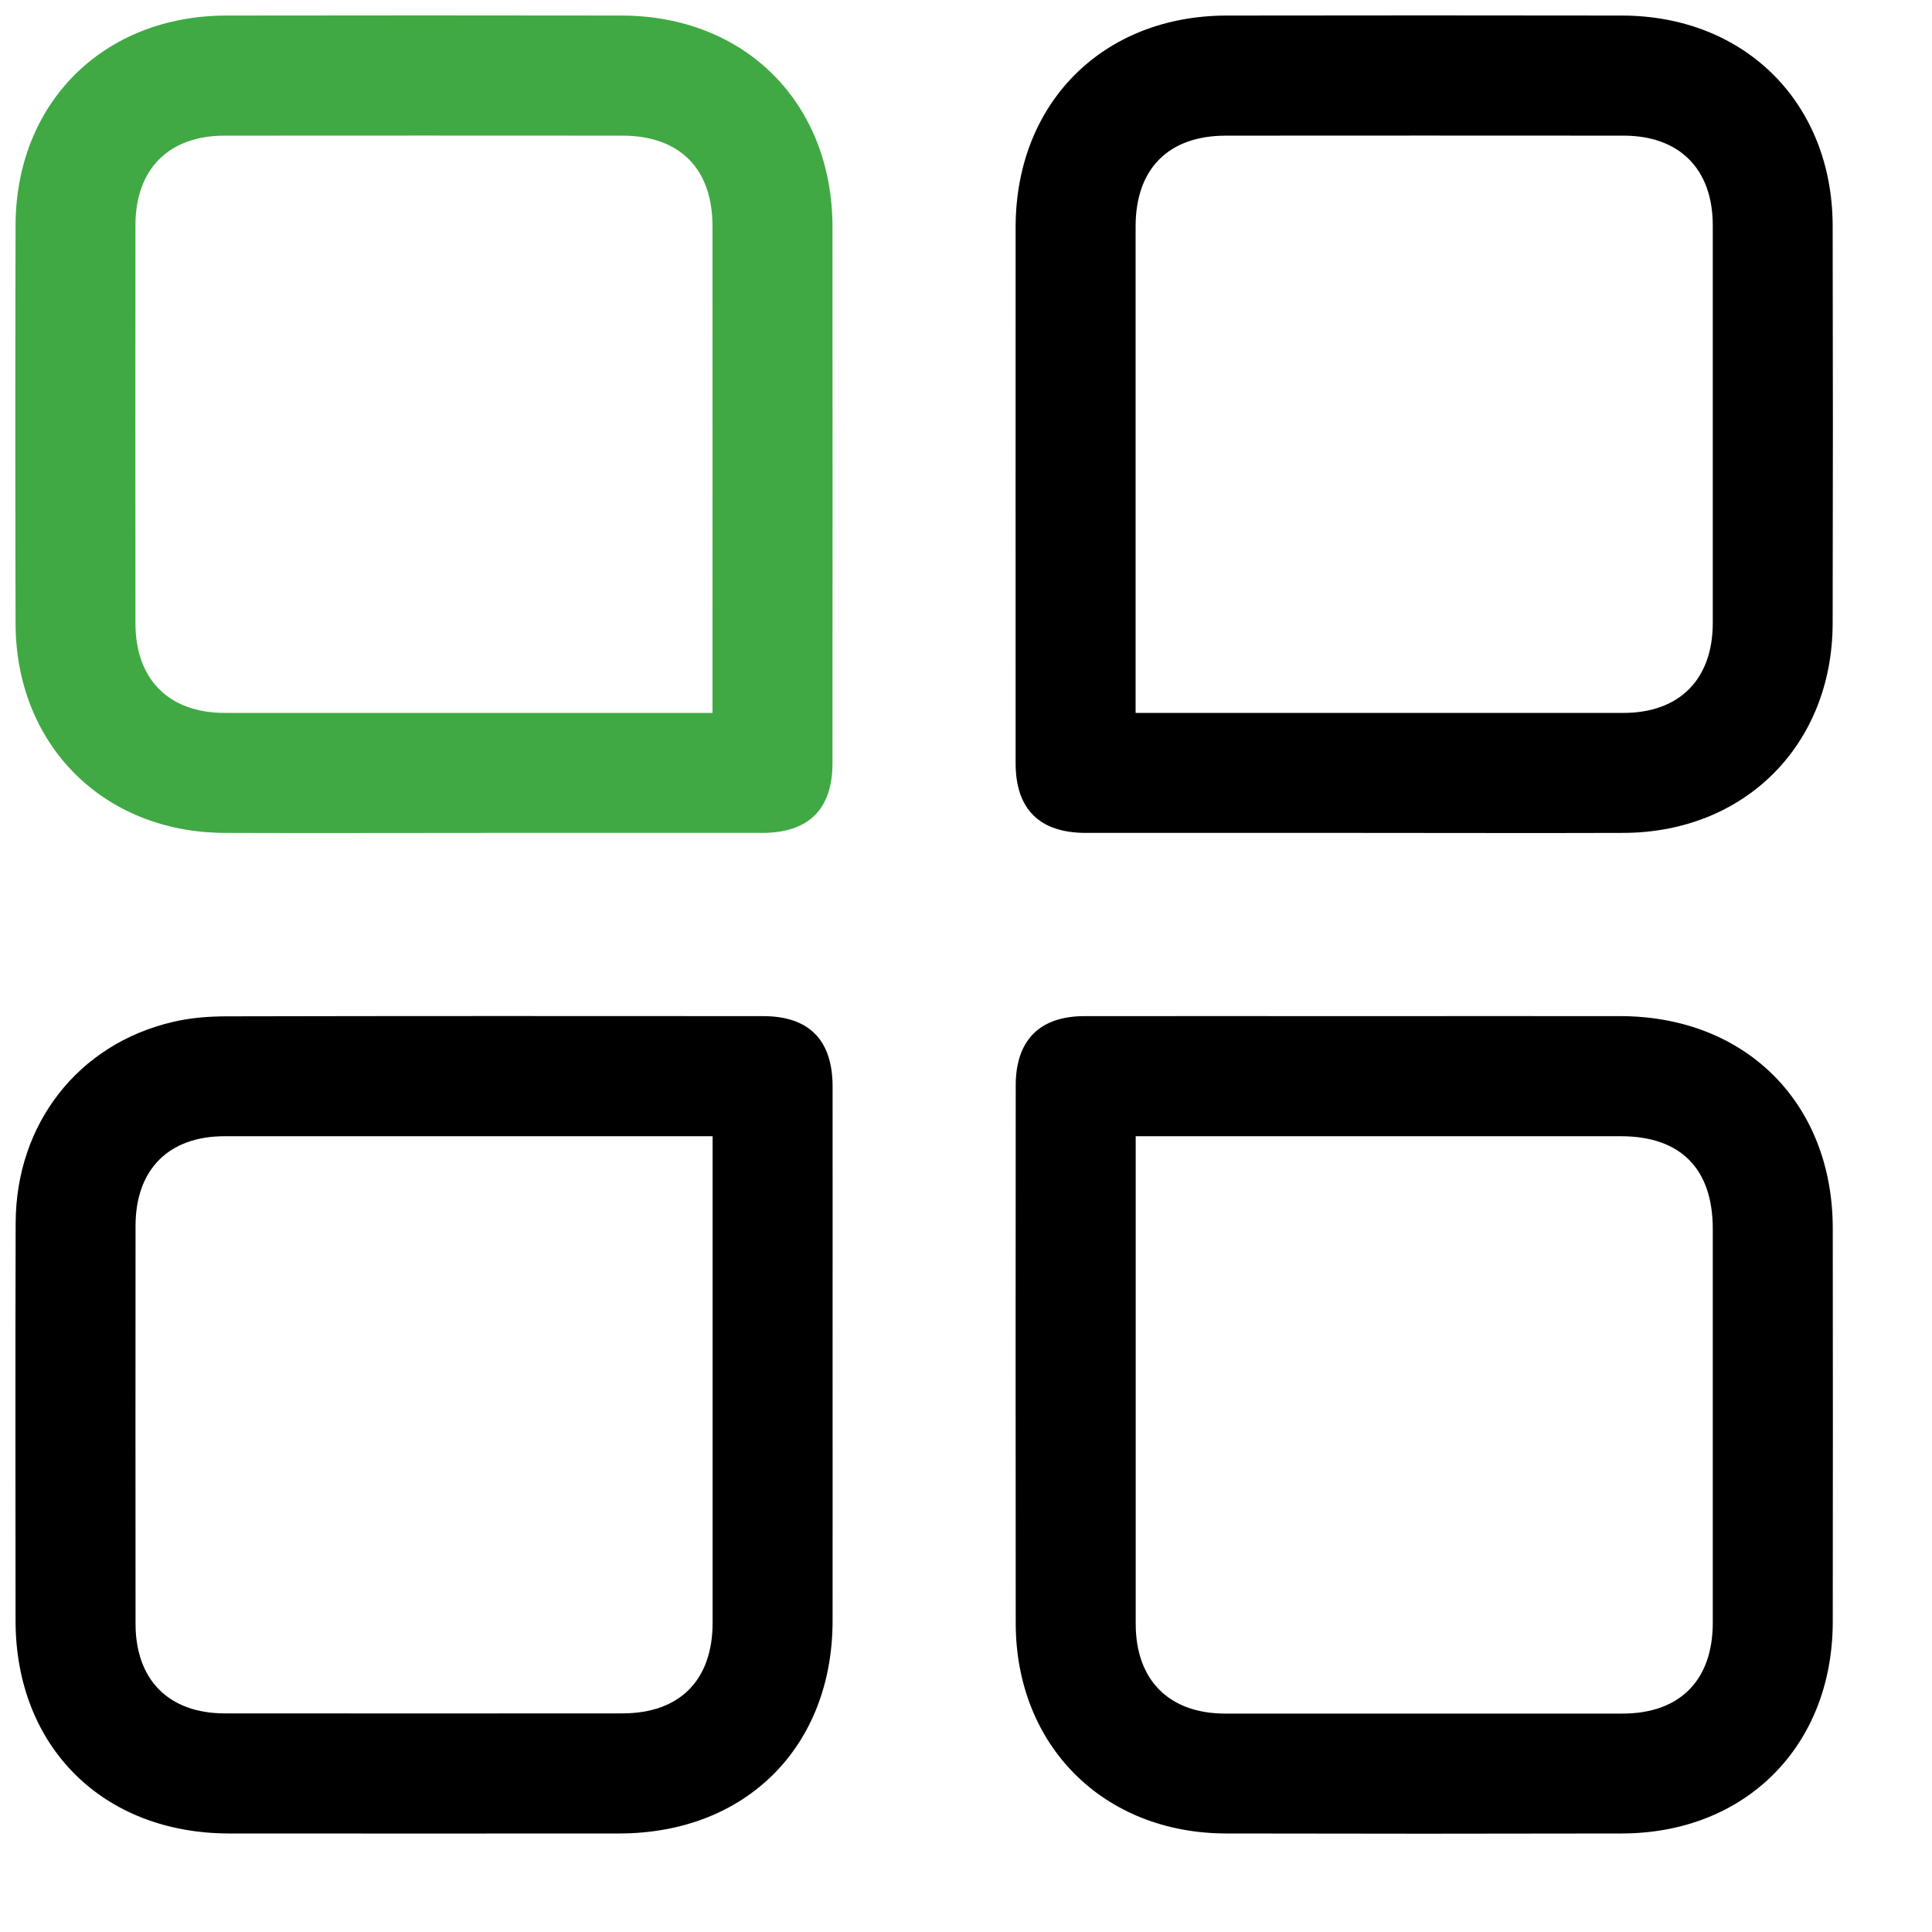 <svg width="18" height="18" viewBox="0 0 19 19" fill="none" xmlns="http://www.w3.org/2000/svg">
<g clip-path="url(#clip0_398_55)">
<path d="M13.361 8.191C12.467 8.191 11.573 8.191 10.679 8.191C10.223 8.191 9.988 7.958 9.988 7.506C9.988 5.748 9.987 3.991 9.988 2.233C9.989 1.014 10.845 0.155 12.062 0.153C13.359 0.151 14.656 0.151 15.954 0.153C17.161 0.156 18.02 1.013 18.023 2.218C18.026 3.522 18.026 4.826 18.023 6.131C18.02 7.325 17.16 8.186 15.968 8.191C15.099 8.194 14.23 8.191 13.361 8.191ZM11.168 7.011H11.366C12.899 7.011 14.433 7.011 15.966 7.011C16.516 7.011 16.843 6.681 16.844 6.129C16.844 4.825 16.844 3.52 16.844 2.216C16.844 1.663 16.517 1.334 15.967 1.334C14.663 1.333 13.359 1.333 12.056 1.334C11.492 1.334 11.169 1.659 11.168 2.224C11.168 3.752 11.168 5.28 11.168 6.808V7.011Z" fill="black"/>
<path d="M4.815 8.191C5.709 8.191 6.602 8.191 7.497 8.191C7.952 8.191 8.187 7.958 8.187 7.506C8.187 5.748 8.189 3.991 8.187 2.233C8.186 1.014 7.33 0.155 6.114 0.153C4.817 0.151 3.519 0.151 2.222 0.153C1.015 0.156 0.155 1.013 0.153 2.218C0.15 3.522 0.15 4.826 0.153 6.131C0.156 7.325 1.015 8.186 2.208 8.191C3.077 8.194 3.946 8.191 4.815 8.191ZM7.007 7.011H6.81C5.277 7.011 3.743 7.011 2.21 7.011C1.66 7.011 1.332 6.681 1.332 6.129C1.331 4.825 1.331 3.52 1.332 2.216C1.332 1.663 1.659 1.334 2.209 1.334C3.512 1.333 4.816 1.333 6.12 1.334C6.684 1.334 7.007 1.659 7.007 2.224C7.008 3.752 7.007 5.28 7.007 6.808V7.011Z" fill="#40A944"/>
<path d="M8.188 13.368C8.188 14.225 8.189 15.082 8.188 15.94C8.187 17.18 7.334 18.03 6.09 18.031C4.811 18.032 3.532 18.032 2.253 18.031C1.011 18.03 0.155 17.178 0.153 15.941C0.152 14.636 0.15 13.332 0.154 12.027C0.157 11.051 0.77 10.267 1.7 10.05C1.873 10.009 2.056 9.995 2.234 9.995C3.991 9.991 5.748 9.992 7.505 9.993C7.956 9.993 8.188 10.228 8.188 10.685C8.189 11.58 8.188 12.474 8.188 13.368ZM7.008 11.174H6.809C5.276 11.174 3.742 11.174 2.209 11.174C1.658 11.174 1.333 11.502 1.333 12.056C1.332 13.36 1.332 14.664 1.333 15.968C1.333 16.521 1.66 16.85 2.21 16.85C3.514 16.851 4.818 16.851 6.121 16.85C6.684 16.85 7.008 16.524 7.008 15.959C7.008 14.43 7.008 12.903 7.008 11.375L7.008 11.174Z" fill="black"/>
<path d="M13.366 9.993C14.222 9.993 15.079 9.992 15.936 9.993C17.167 9.995 18.022 10.848 18.024 12.076C18.025 13.368 18.026 14.66 18.024 15.952C18.022 17.171 17.167 18.029 15.95 18.031C14.653 18.034 13.355 18.034 12.058 18.031C10.853 18.029 9.991 17.169 9.989 15.966C9.987 14.202 9.988 12.438 9.989 10.674C9.989 10.23 10.225 9.993 10.665 9.993C11.565 9.992 12.465 9.993 13.366 9.993ZM11.169 11.174V11.386C11.169 12.914 11.169 14.441 11.169 15.969C11.169 16.522 11.496 16.851 12.046 16.852C13.349 16.853 14.653 16.852 15.957 16.852C16.519 16.852 16.844 16.525 16.844 15.96C16.844 14.669 16.844 13.377 16.844 12.085C16.844 11.493 16.527 11.174 15.939 11.174C14.424 11.174 12.909 11.174 11.395 11.174C11.328 11.174 11.261 11.174 11.169 11.174Z" fill="black"/>
</g>
<defs>
<clipPath id="clip0_398_55">
<rect width="19" height="19" fill="white"/>
</clipPath>
</defs>
</svg>
